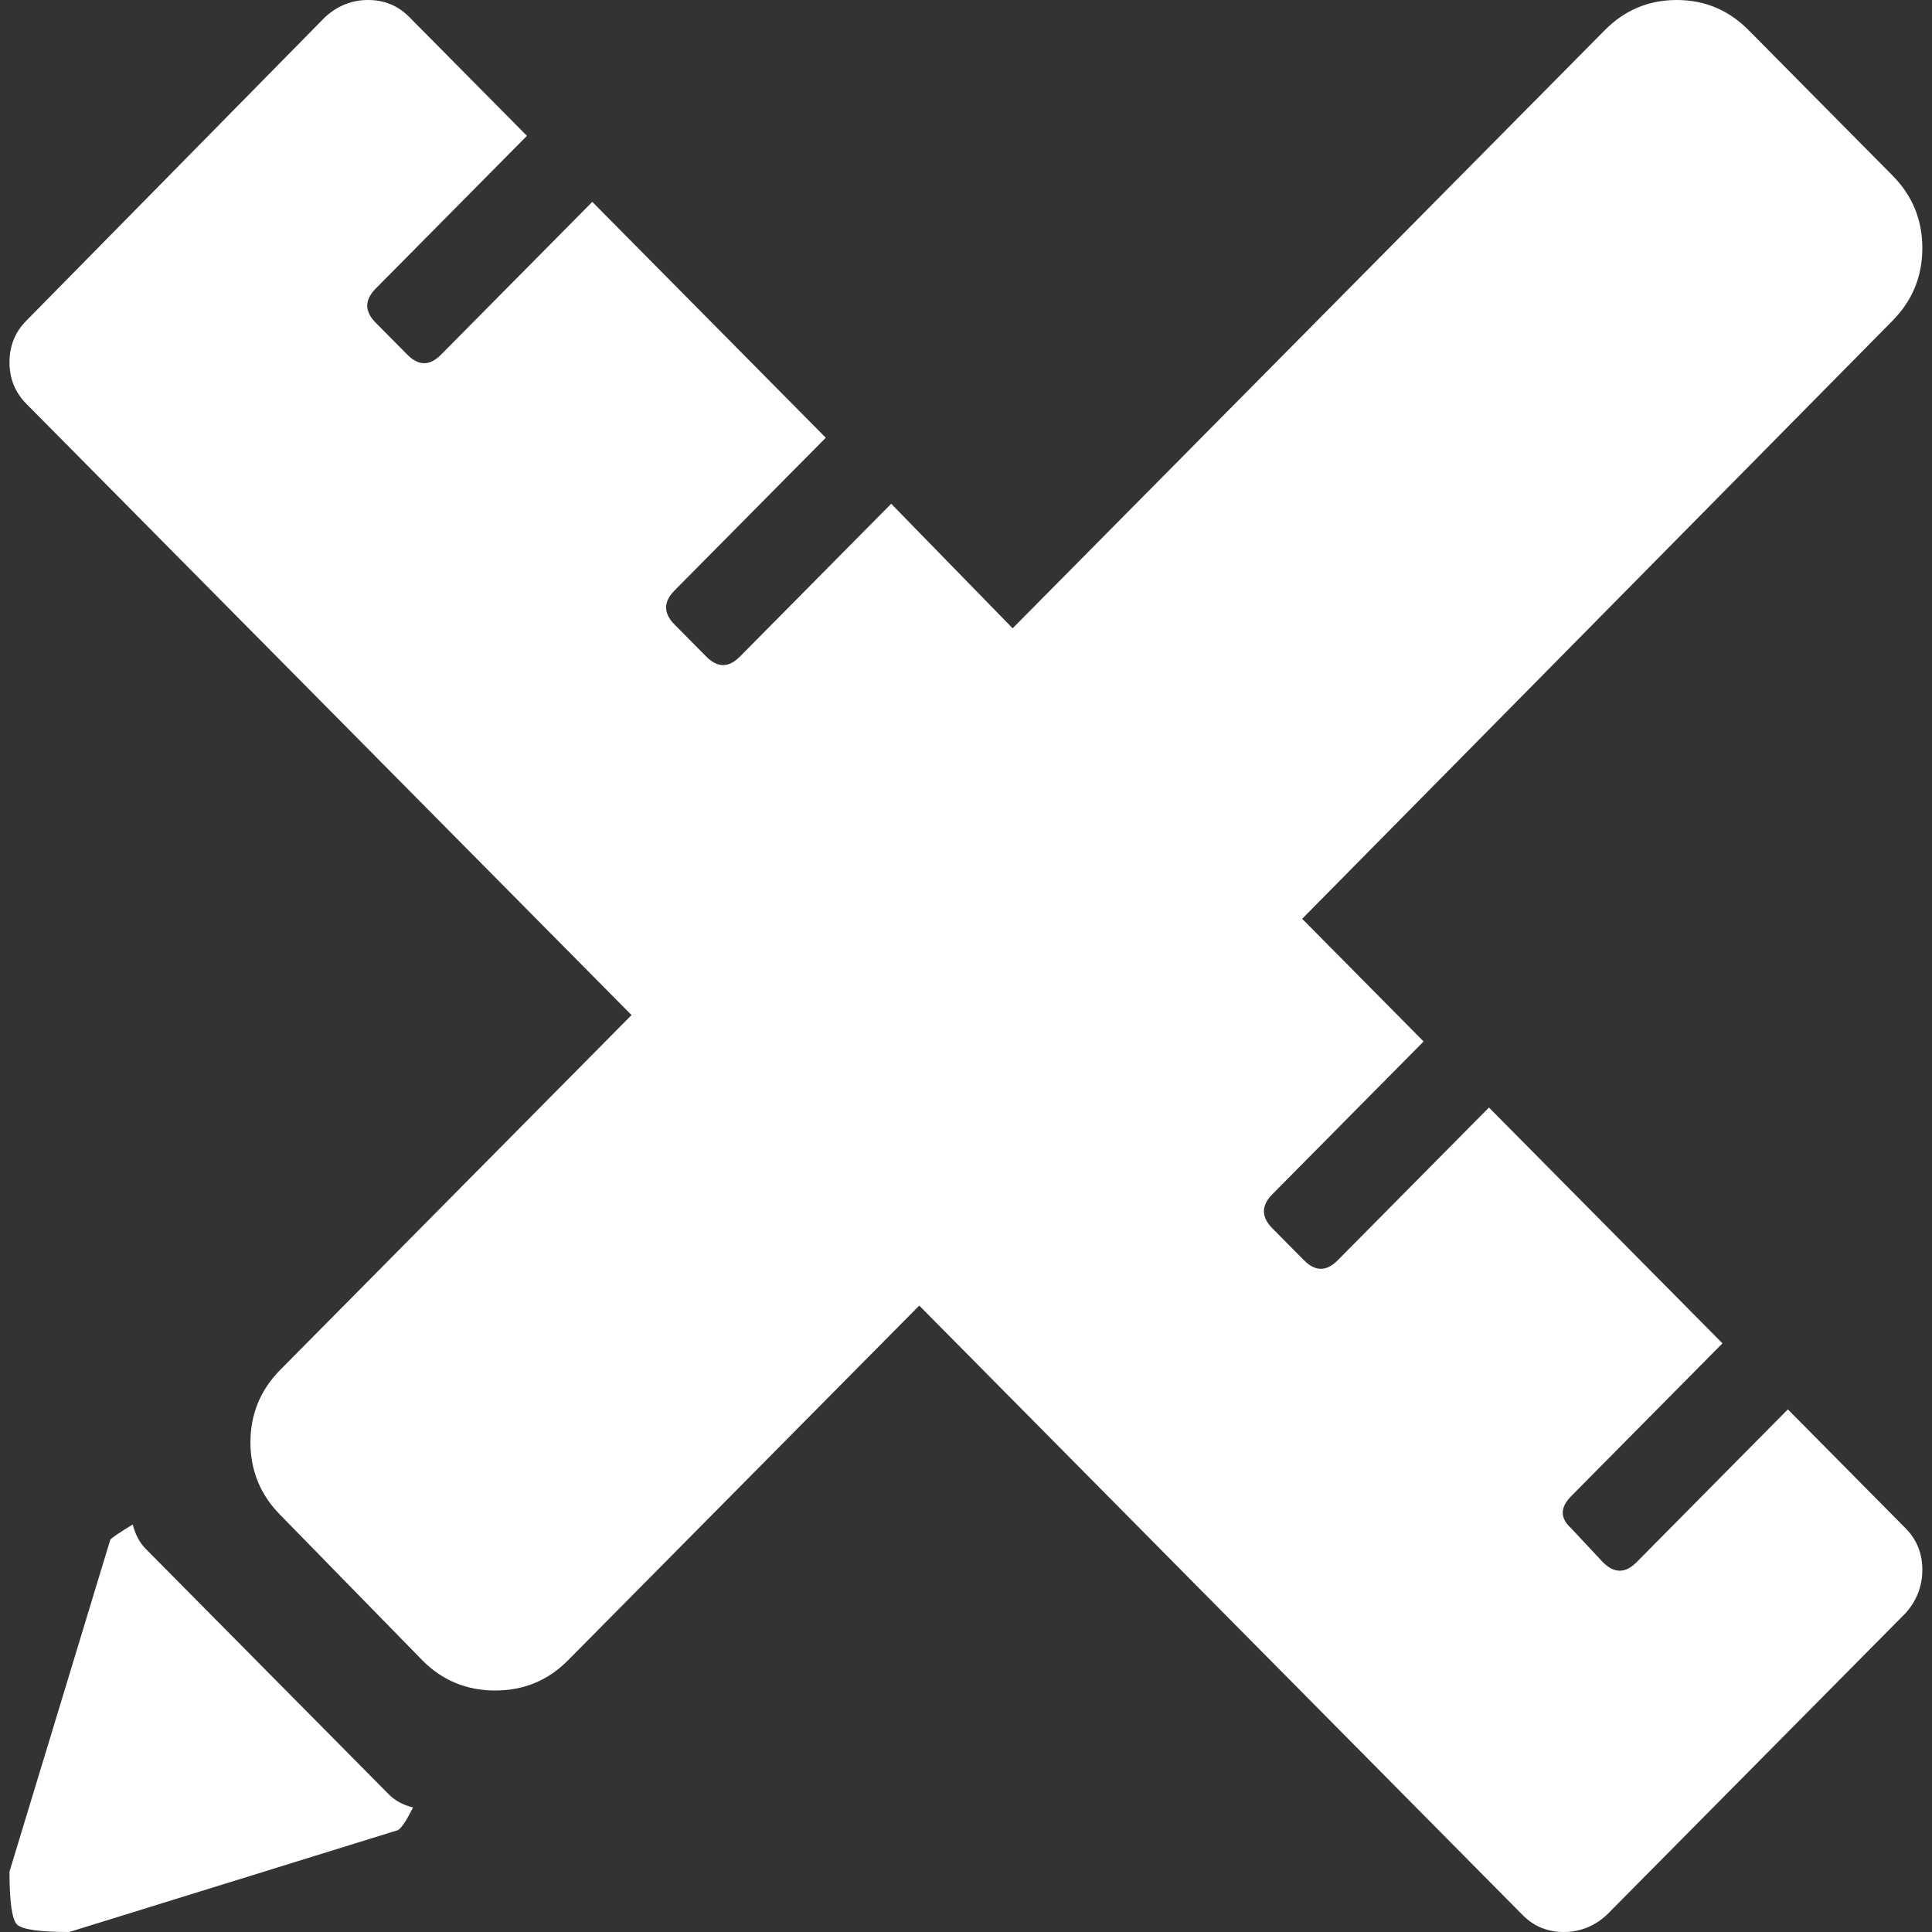 <svg width="35" height="35" viewBox="0 0 35 35" fill="none" xmlns="http://www.w3.org/2000/svg">
<rect x="0" y="0" width="35" height="35" fill="#333333" stroke="none"/>
<g clip-path="url(#clip0_120_347)">
<path d="M23.59 16.645L25.79 18.867L23.049 21.636C22.846 21.841 22.846 22.046 23.049 22.251L23.624 22.832C23.827 23.037 24.03 23.037 24.233 22.832L26.974 20.064L31.204 24.336L28.463 27.105C28.26 27.31 28.26 27.503 28.463 27.686L29.038 28.301C29.241 28.506 29.445 28.506 29.648 28.301L32.389 25.532L34.521 27.686C34.724 27.891 34.825 28.141 34.825 28.438C34.825 28.734 34.724 28.996 34.521 29.224L29.106 34.692C28.881 34.898 28.621 35 28.328 35C28.035 35 27.786 34.898 27.583 34.692L16.653 23.652L10.29 30.078C9.929 30.443 9.49 30.625 8.971 30.625C8.452 30.625 8.012 30.443 7.651 30.078L5.079 27.446C4.718 27.082 4.537 26.643 4.537 26.13C4.537 25.618 4.718 25.179 5.079 24.814L11.441 18.389L0.476 7.314C0.273 7.109 0.172 6.859 0.172 6.562C0.172 6.266 0.273 6.016 0.476 5.811L5.891 0.308C6.117 0.103 6.376 0 6.669 0C6.963 0 7.211 0.103 7.414 0.308L9.546 2.461L6.805 5.229C6.602 5.435 6.602 5.64 6.805 5.845L7.38 6.426C7.583 6.631 7.786 6.631 7.989 6.426L10.73 3.657L14.96 7.93L12.219 10.698C12.016 10.903 12.016 11.108 12.219 11.313L12.795 11.895C12.998 12.1 13.201 12.1 13.404 11.895L16.145 9.126L18.345 11.382L29.072 0.547C29.433 0.182 29.868 0 30.375 0C30.883 0 31.317 0.182 31.678 0.547L34.284 3.179C34.645 3.543 34.825 3.982 34.825 4.495C34.825 5.007 34.645 5.446 34.284 5.811L23.59 16.645ZM2.405 27.617C2.451 27.799 2.529 27.948 2.642 28.061L7.042 32.505C7.154 32.619 7.301 32.699 7.482 32.744C7.369 32.972 7.279 33.109 7.211 33.154L1.255 35C0.713 35 0.397 34.954 0.307 34.863C0.217 34.772 0.172 34.453 0.172 33.906L1.999 27.891C2.044 27.845 2.18 27.754 2.405 27.617Z" fill="white"/>
</g>
<defs>
<clipPath id="clip0_120_347">
<rect width="35" height="35" fill="white"/>
</clipPath>
</defs>
</svg>
